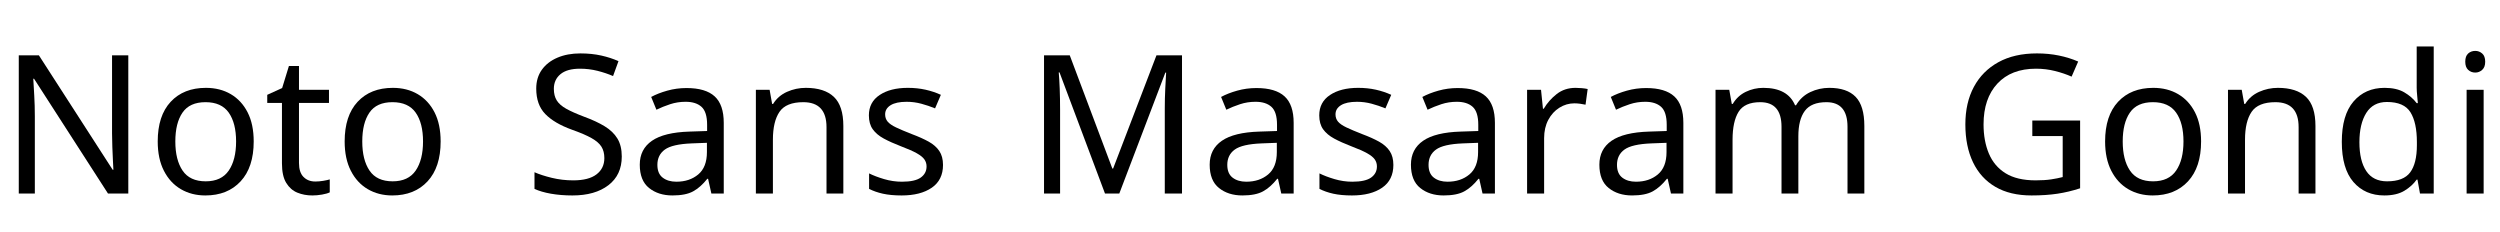 <svg width="206.7" height="19.2" viewBox="0 0 206.7 19.2" xmlns="http://www.w3.org/2000/svg"><path transform="translate(0 16) scale(.016 -.016)" d="m663 0h-105l-382 593h-4q2-35 5-87t3-107v-399h-83v714h104l381-591h4q-1 16-2.5 48t-3 70-1.5 70v403h84z"/><path transform="translate(12.16 16) scale(.016 -.016)" d="m551 269q0-133-67.5-206t-182.5-73q-71 0-126.5 32.5t-87.5 95-32 151.5q0 133 67 205t182 72q73 0 128.5-32.5t87-94 31.5-150.5zm-405 0q0-95 37.5-150.5t119.5-55.5q81 0 119 55.5t38 150.5-38 149-120 54-119-54-37-149z"/><path transform="translate(21.84 16) scale(.016 -.016)" d="m264 62q20 0 41 3.5t34 7.5v-67q-14-7-40-11.5t-50-4.5q-42 0-77.5 14.5t-57.5 50.5-22 101v312h-76v42l77 35 35 114h52v-123h155v-68h-155v-310q0-49 23.5-72.5t60.5-23.5z"/><path transform="translate(27.616 16) scale(.016 -.016)" d="m551 269q0-133-67.5-206t-182.5-73q-71 0-126.5 32.5t-87.5 95-32 151.5q0 133 67 205t182 72q73 0 128.5-32.5t87-94 31.5-150.5zm-405 0q0-95 37.5-150.5t119.5-55.5q81 0 119 55.5t38 150.5-38 149-120 54-119-54-37-149z"/><path transform="translate(43.376 16) scale(.016 -.016)" d="m502 191q0-95-69-148t-186-53q-60 0-111 9t-85 25v86q36-16 89.5-29t110.5-13q80 0 120.5 31t40.5 84q0 35-15 59t-51.5 44.5-101.5 43.5q-91 33-137.5 81t-46.5 131q0 57 29 97.5t80.5 62.5 118.5 22q59 0 108-11t89-29l-28-77q-37 16-80.5 27t-90.5 11q-67 0-101-28.5t-34-75.5q0-36 15-60t49-43 92-41q63-23 106.5-49.5t66-63.5 22.5-93z"/><path transform="translate(52.16 16) scale(.016 -.016)" d="m288 545q98 0 145-43t47-137v-365h-64l-17 76h-4q-35-44-73.5-65t-106.5-21q-73 0-121 38.5t-48 120.5q0 80 63 123.5t194 47.5l91 3v32q0 67-29 93t-82 26q-42 0-80-12.5t-71-28.5l-27 66q35 19 83 32.5t100 13.5zm26-286q-100-4-138.5-32t-38.5-79q0-45 27.5-66t70.5-21q68 0 113 37.5t45 115.5v48z"/><path transform="translate(61.136 16) scale(.016 -.016)" d="m343 546q96 0 145-46.5t49-150.5v-349h-87v343q0 129-120 129-89 0-123-50t-34-144v-278h-88v536h71l13-73h5q26 42 72 62.5t97 20.5z"/><path transform="translate(71.024 16) scale(.016 -.016)" d="m434 148q0-78-58-118t-156-40q-56 0-96.5 9t-71.5 25v80q32-16 77.5-29.5t92.5-13.5q67 0 97 21.5t30 57.5q0 20-11 36t-39.5 32-81.5 36q-52 20-89 40t-57 48-20 72q0 68 55.5 105t145.5 37q49 0 91.5-9.5t79.5-26.5l-30-70q-34 14-71 24t-76 10q-54 0-82.5-17.5t-28.5-47.5q0-22 13-37.5t43.5-30 81.5-34.5q51-19 87-39t55-48.5 19-71.5z"/><path transform="translate(84.768 16) scale(.016 -.016)" d="m412 0-235 626h-4q3-31 5-83.5t2-109.5v-433h-83v714h133l220-585h4l224 585h132v-714h-89v439q0 52 2.5 103t4.5 83h-4l-238-625z"/><path transform="translate(99.28 16) scale(.016 -.016)" d="m288 545q98 0 145-43t47-137v-365h-64l-17 76h-4q-35-44-73.5-65t-106.5-21q-73 0-121 38.5t-48 120.5q0 80 63 123.5t194 47.5l91 3v32q0 67-29 93t-82 26q-42 0-80-12.5t-71-28.5l-27 66q35 19 83 32.5t100 13.5zm26-286q-100-4-138.5-32t-38.5-79q0-45 27.5-66t70.5-21q68 0 113 37.5t45 115.5v48z"/><path transform="translate(108.26 16) scale(.016 -.016)" d="m434 148q0-78-58-118t-156-40q-56 0-96.5 9t-71.5 25v80q32-16 77.5-29.5t92.5-13.5q67 0 97 21.5t30 57.5q0 20-11 36t-39.5 32-81.5 36q-52 20-89 40t-57 48-20 72q0 68 55.5 105t145.5 37q49 0 91.5-9.5t79.5-26.5l-30-70q-34 14-71 24t-76 10q-54 0-82.5-17.5t-28.5-47.5q0-22 13-37.5t43.5-30 81.5-34.5q51-19 87-39t55-48.5 19-71.5z"/><path transform="translate(115.92 16) scale(.016 -.016)" d="m288 545q98 0 145-43t47-137v-365h-64l-17 76h-4q-35-44-73.5-65t-106.5-21q-73 0-121 38.5t-48 120.5q0 80 63 123.5t194 47.5l91 3v32q0 67-29 93t-82 26q-42 0-80-12.5t-71-28.5l-27 66q35 19 83 32.5t100 13.5zm26-286q-100-4-138.5-32t-38.5-79q0-45 27.5-66t70.5-21q68 0 113 37.5t45 115.5v48z"/><path transform="translate(124.9 16) scale(.016 -.016)" d="m335 546q15 0 32.5-1.5t30.5-4.5l-11-81q-13 3-28.5 5t-29.5 2q-41 0-77-22.5t-57.5-63-21.5-94.5v-286h-88v536h72l10-98h4q26 44 67 76t97 32z"/><path transform="translate(131.5 16) scale(.016 -.016)" d="m288 545q98 0 145-43t47-137v-365h-64l-17 76h-4q-35-44-73.5-65t-106.5-21q-73 0-121 38.5t-48 120.5q0 80 63 123.5t194 47.5l91 3v32q0 67-29 93t-82 26q-42 0-80-12.5t-71-28.5l-27 66q35 19 83 32.5t100 13.5zm26-286q-100-4-138.5-32t-38.5-79q0-45 27.5-66t70.5-21q68 0 113 37.5t45 115.5v48z"/><path transform="translate(140.48 16) scale(.016 -.016)" d="m673 546q91 0 136-46.5t45-150.5v-349h-87v345q0 127-109 127-78 0-111.5-45t-33.5-131v-296h-87v345q0 127-110 127-81 0-112-50t-31-144v-278h-88v536h71l13-73h5q25 42 67.5 62.5t90.5 20.5q126 0 164-90h5q27 46 73.5 68t98.5 22z"/><path transform="translate(161.52 16) scale(.016 -.016)" d="m407 377h247v-350q-58-19-117-28t-134-9q-111 0-187 44.5t-115.5 127-39.5 195.5q0 112 44 194t126.5 127.5 199.5 45.5q60 0 113.5-11t99.5-31l-34-78q-38 17-85.5 29t-98.5 12q-128 0-199.5-77t-71.5-211q0-85 27.5-150.5t86.5-102 155-36.5q47 0 80 5t60 12v212h-157z"/><path transform="translate(173.17 16) scale(.016 -.016)" d="m551 269q0-133-67.5-206t-182.5-73q-71 0-126.5 32.5t-87.5 95-32 151.5q0 133 67 205t182 72q73 0 128.5-32.5t87-94 31.5-150.5zm-405 0q0-95 37.5-150.5t119.5-55.5q81 0 119 55.5t38 150.5-38 149-120 54-119-54-37-149z"/><path transform="translate(182.85 16) scale(.016 -.016)" d="m343 546q96 0 145-46.5t49-150.5v-349h-87v343q0 129-120 129-89 0-123-50t-34-144v-278h-88v536h71l13-73h5q26 42 72 62.5t97 20.5z"/><path transform="translate(192.74 16) scale(.016 -.016)" d="m275-10q-100 0-160 69.5t-60 207.5 60.5 208.5 160.5 70.5q62 0 101.5-23t64.5-56h6q-1 13-3.5 38.5t-2.5 40.5v214h88v-760h-71l-13 72h-4q-24-34-64-58t-103-24zm14 73q85 0 119.5 46.5t34.5 140.5v16q0 100-33 153.5t-122 53.5q-71 0-106.5-56.5t-35.5-151.5q0-96 35.5-149t107.5-53z"/><path transform="translate(202.58 16) scale(.016 -.016)" d="m130 737q20 0 35.5-13.5t15.5-42.5q0-28-15.5-42t-35.5-14q-22 0-37 14t-15 42q0 29 15 42.5t37 13.5zm43-201v-536h-88v536z"/></svg>